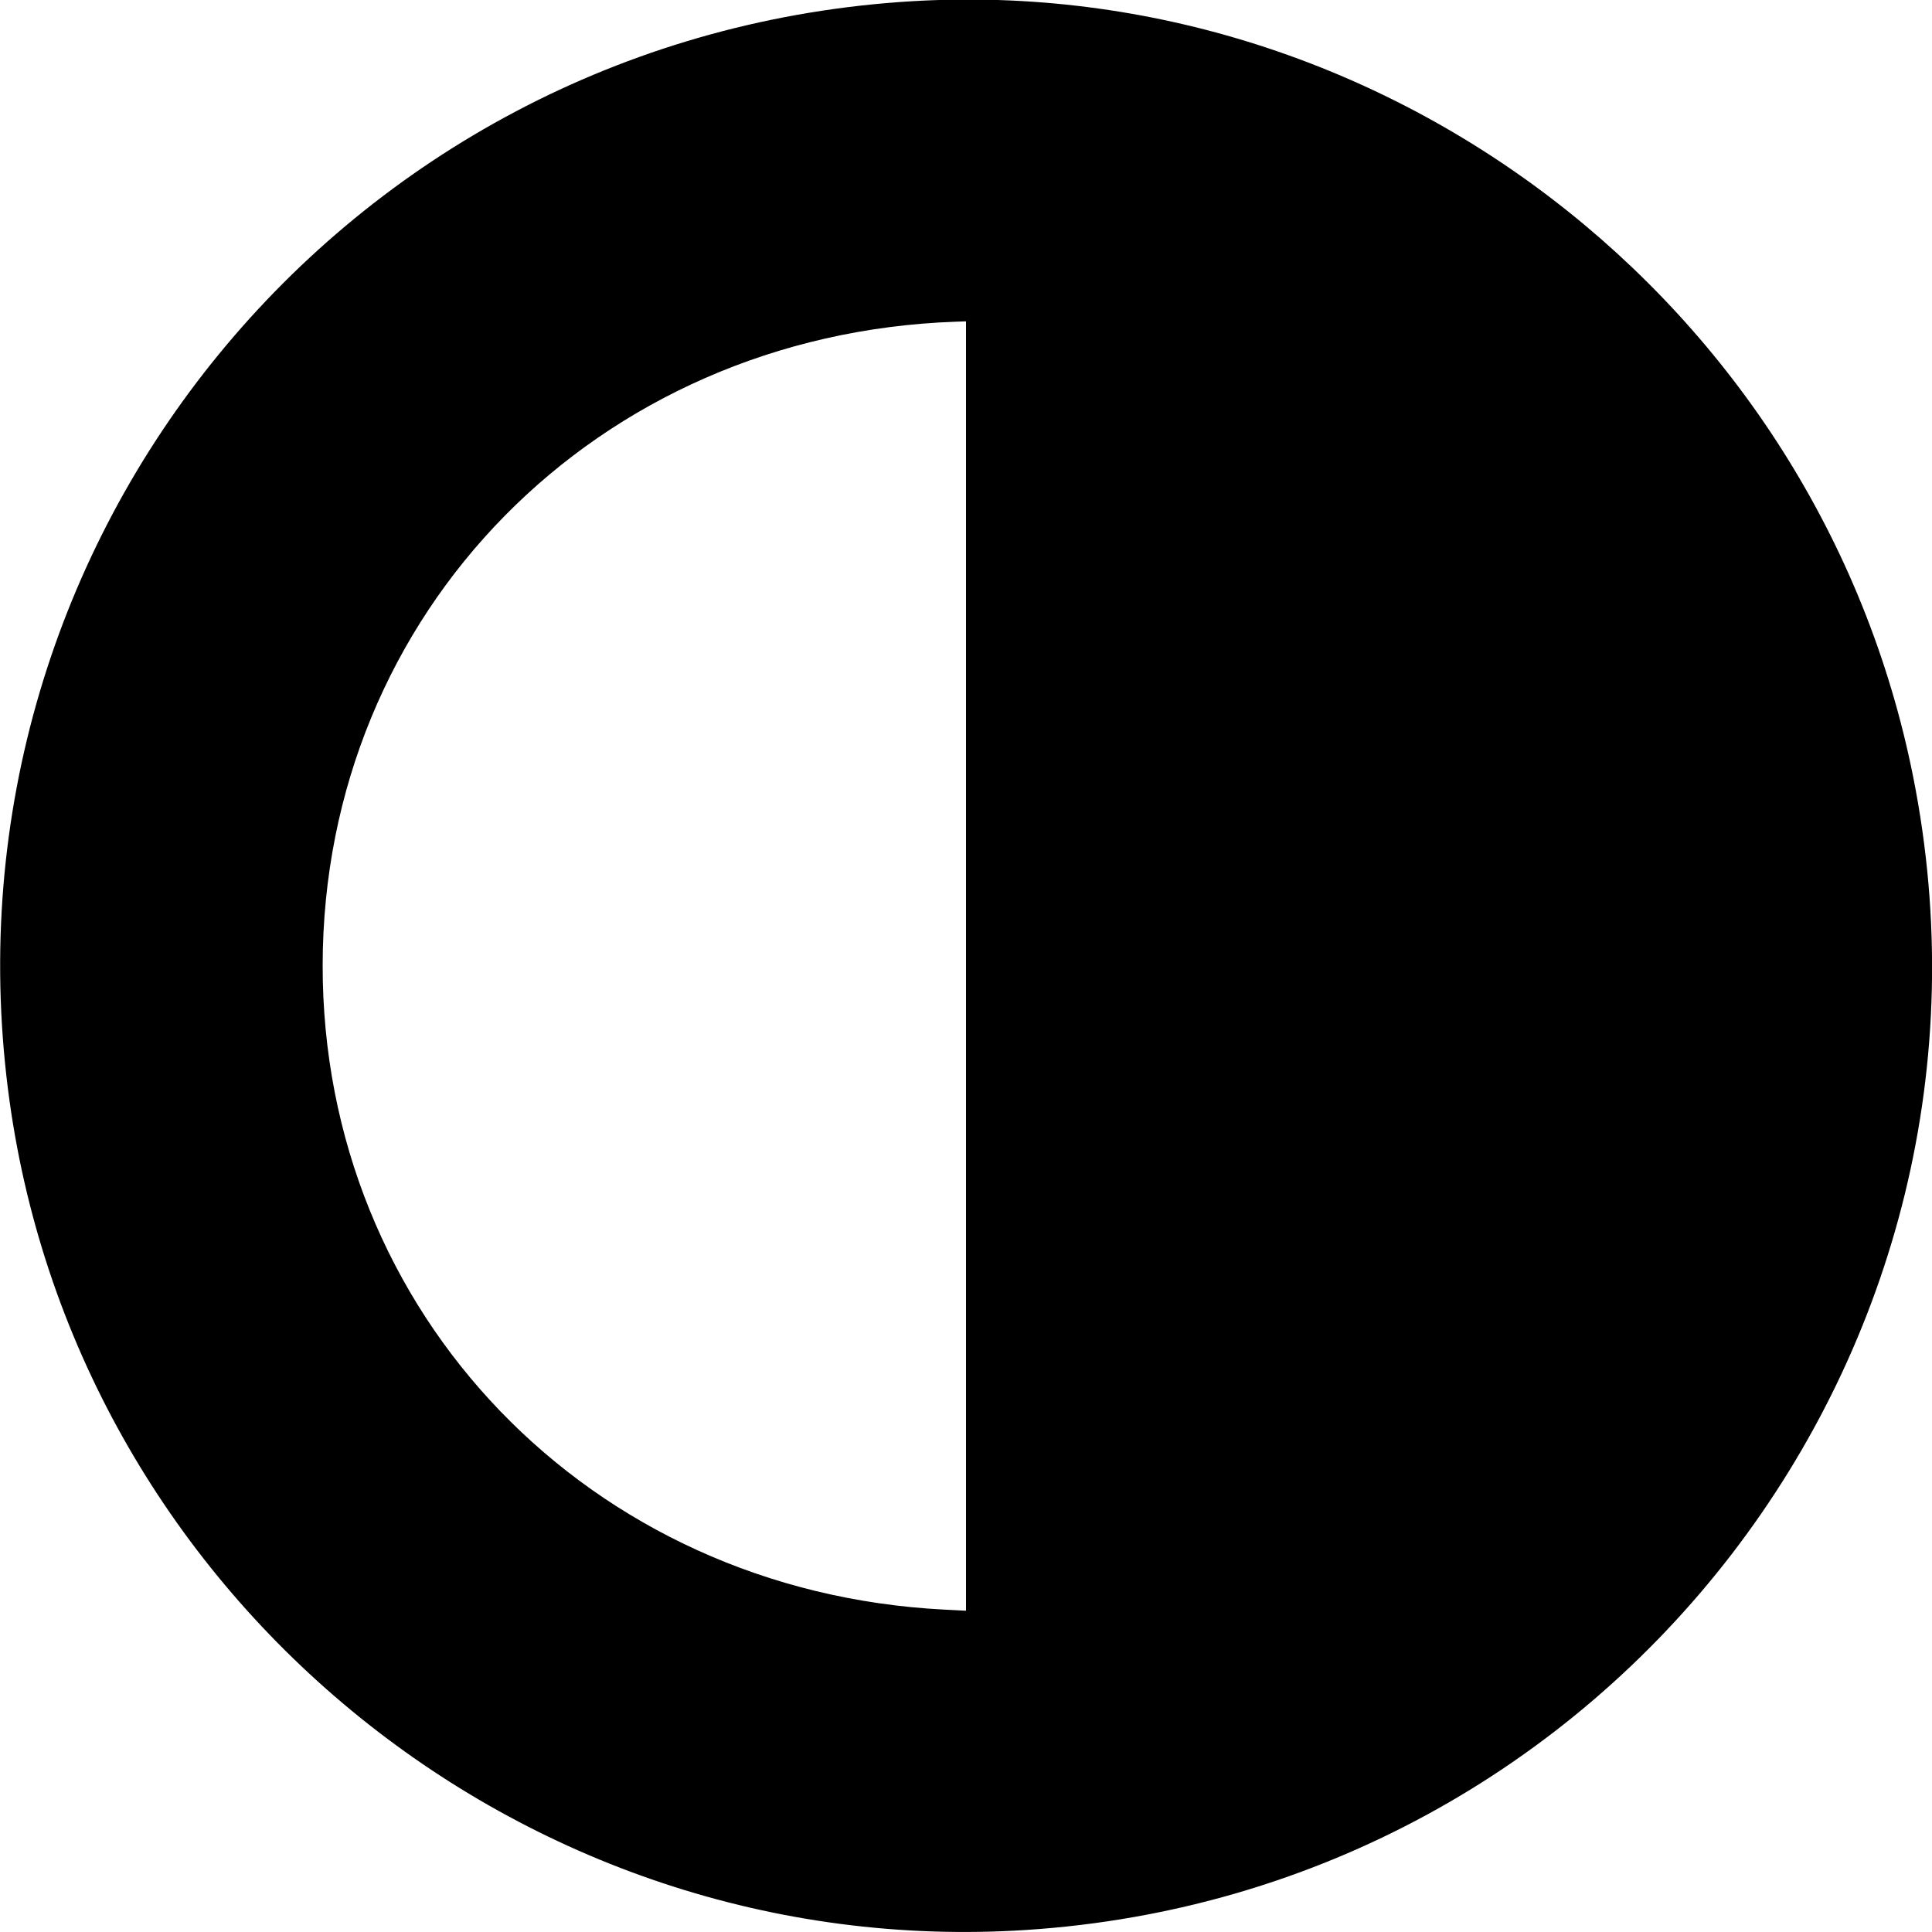 <svg id="svg" xmlns="http://www.w3.org/2000/svg" xmlns:xlink="http://www.w3.org/1999/xlink" width="400" height="400" viewBox="0, 0, 400,400"><g id="svgg"><path id="path0" d="M186.122 0.431 C 71.166 8.831,-12.812 111.295,1.651 225.510 C 14.833 329.615,107.763 406.350,212.456 399.578 C 333.452 391.752,419.766 279.530,396.098 160.816 C 376.490 62.465,285.744 -6.849,186.122 0.431 M200.000 200.007 L 200.000 333.484 195.408 333.247 C 122.110 329.471,66.706 271.979,66.803 199.796 C 66.901 126.778,123.531 69.225,197.857 66.606 L 200.000 66.531 200.000 200.007 " stroke="none" fill="#000000" fill-rule="evenodd"></path></g></svg>